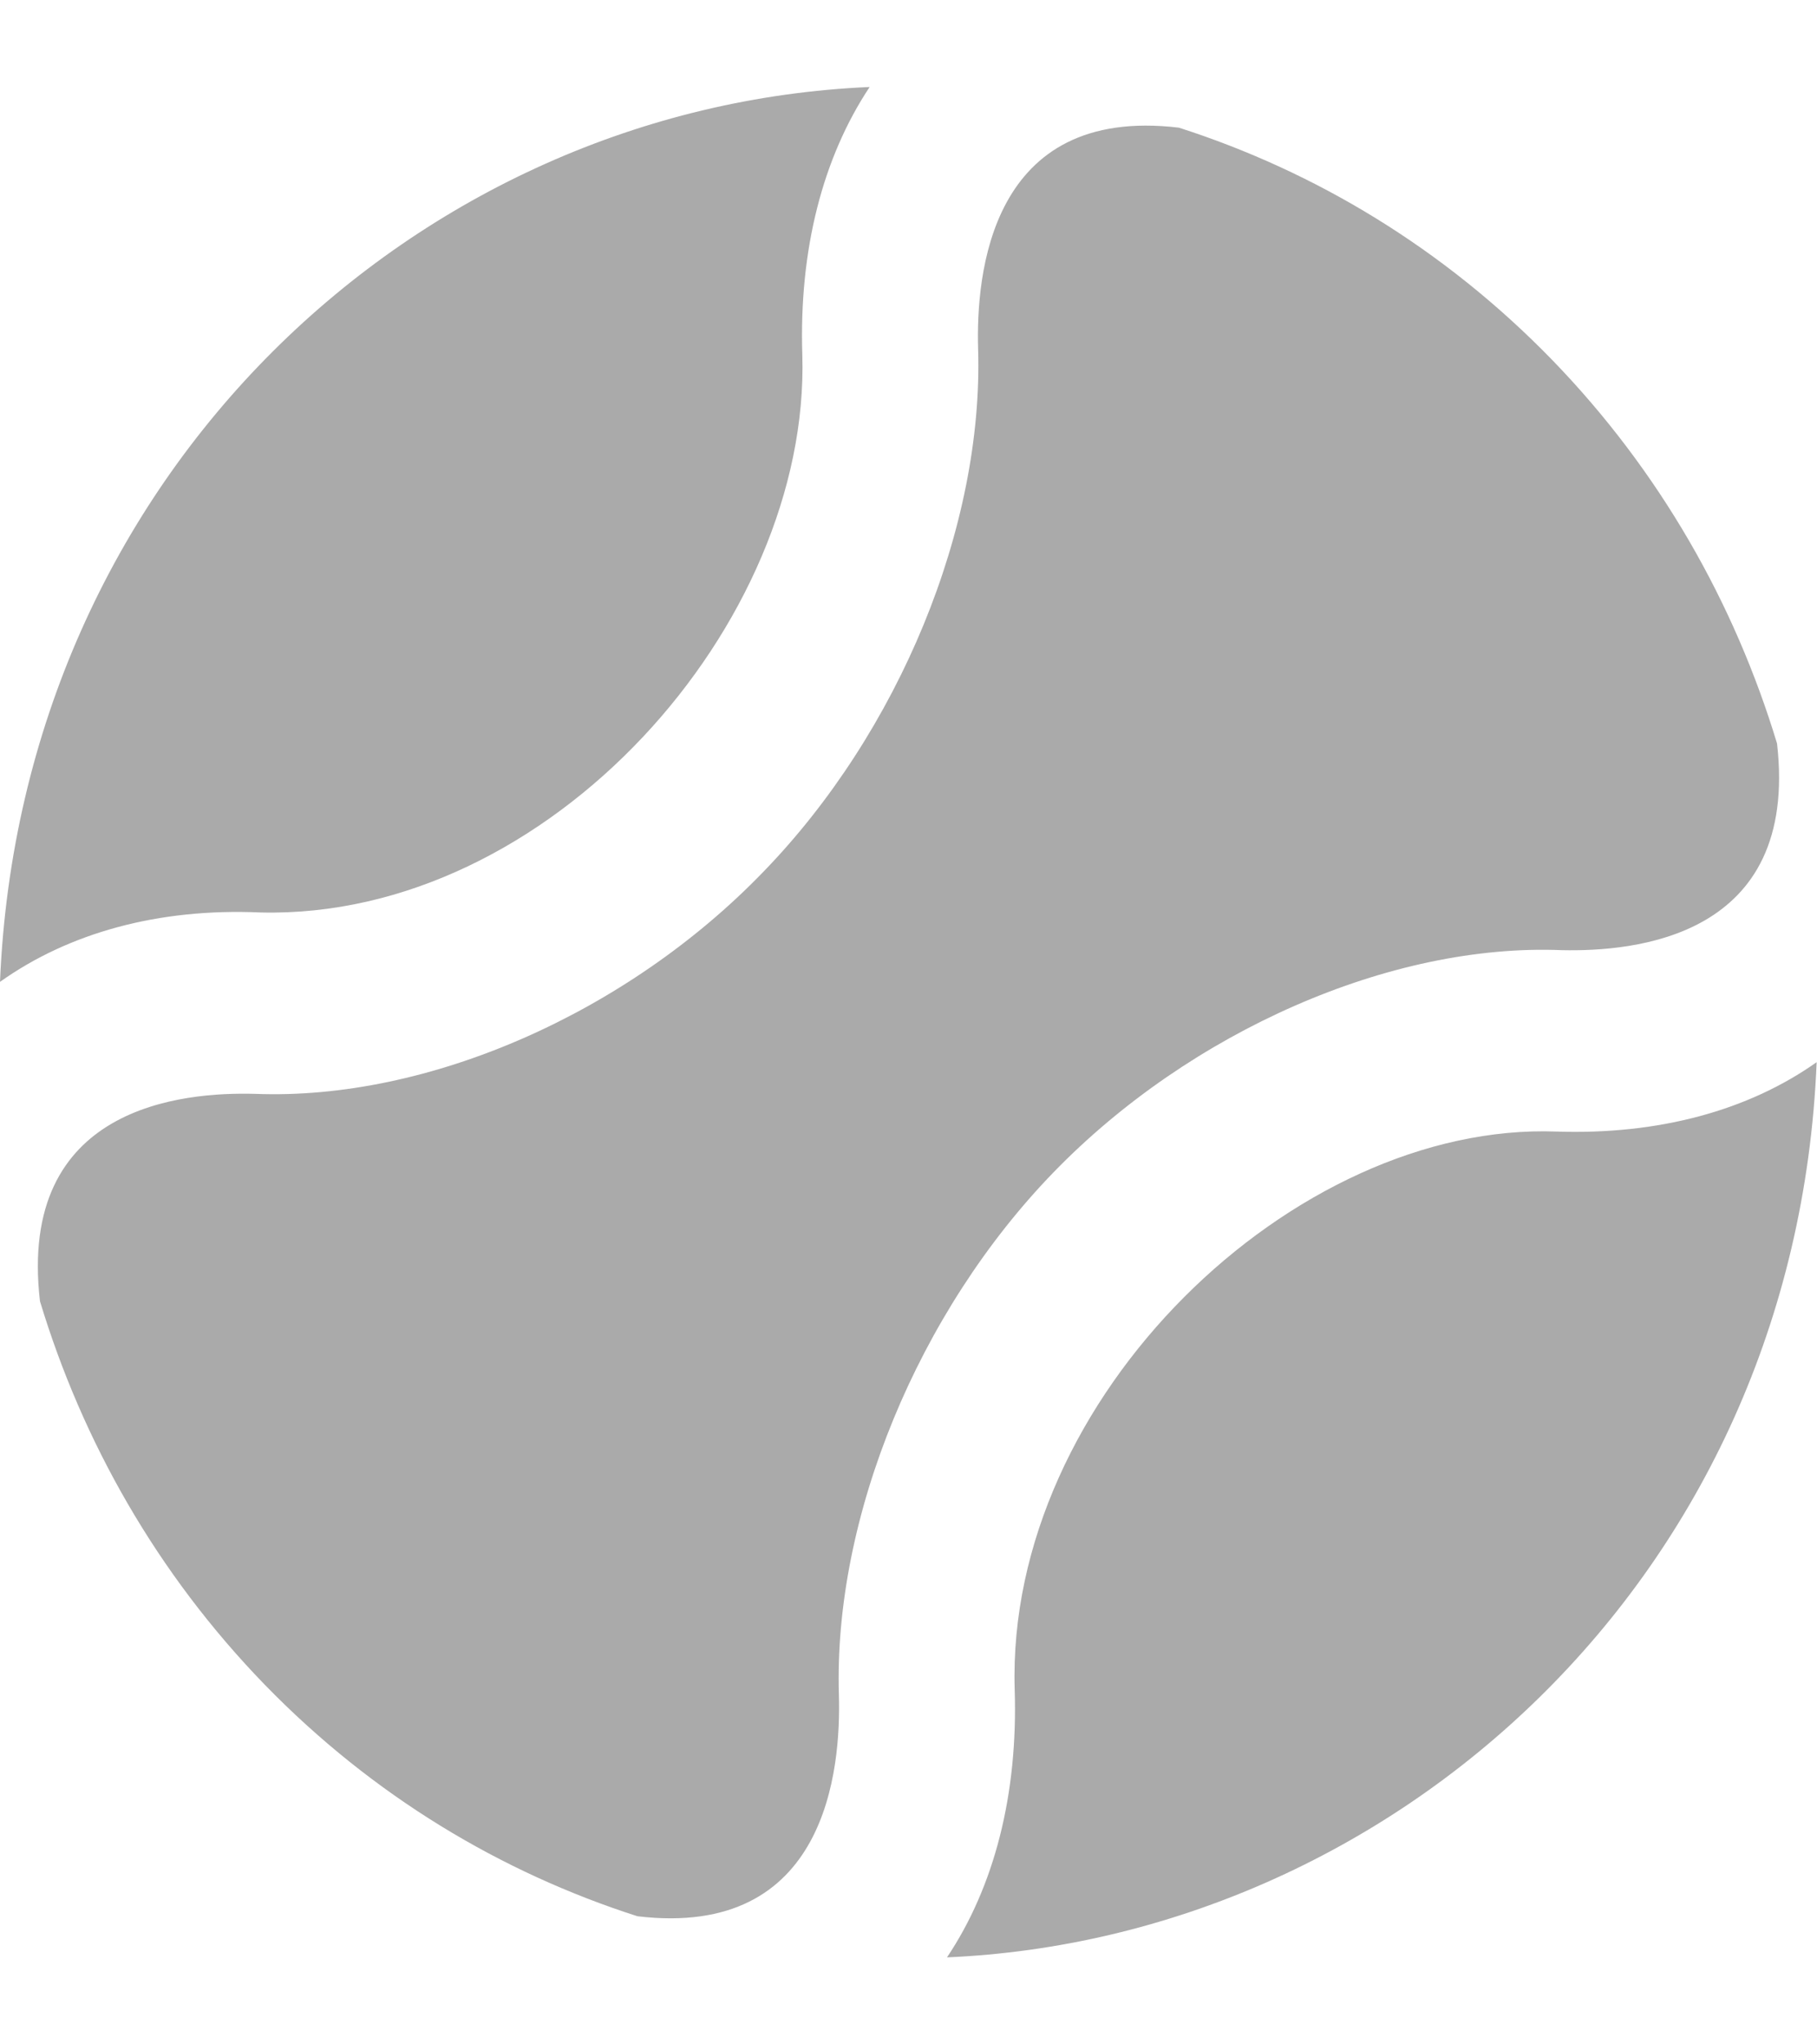 <svg width="16" height="18" viewBox="0 0 16 18" fill="none" xmlns="http://www.w3.org/2000/svg">
<g clip-path="url(#clip0)">
<path d="M7.065 3.126C7.035 2.2 7.245 1.387 7.658 0.766C3.671 0.938 0.187 4.172 0 8.645C0.603 8.216 1.39 7.994 2.294 8.034C4.839 8.097 7.135 5.49 7.065 3.126ZM13.755 8.366C14.381 8.379 15.845 8.263 15.648 6.546C15.274 5.311 14.616 4.146 13.665 3.166C12.713 2.187 11.581 1.509 10.381 1.124C8.713 0.925 8.594 2.426 8.613 3.073C8.661 4.637 7.916 6.447 6.719 7.679C5.523 8.917 3.774 9.691 2.245 9.631C1.613 9.614 0.152 9.734 0.352 11.457C0.726 12.692 1.381 13.854 2.332 14.834C3.284 15.813 4.413 16.487 5.613 16.872C7.284 17.072 7.406 15.574 7.387 14.923C7.339 13.36 8.084 11.55 9.281 10.318C10.481 9.083 12.245 8.303 13.755 8.366ZM13.707 9.963C11.4 9.877 8.858 12.3 8.935 14.874C8.965 15.8 8.755 16.613 8.339 17.234C12.242 17.065 15.81 13.911 15.997 9.352C15.397 9.777 14.607 9.993 13.707 9.963Z" fill="#AAAAAA"/>
</g>
<defs>
<clipPath id="clip0">
<rect width="16" height="17" fill="white" transform="translate(0 0.5)"/>
</clipPath>
</defs>
</svg>
